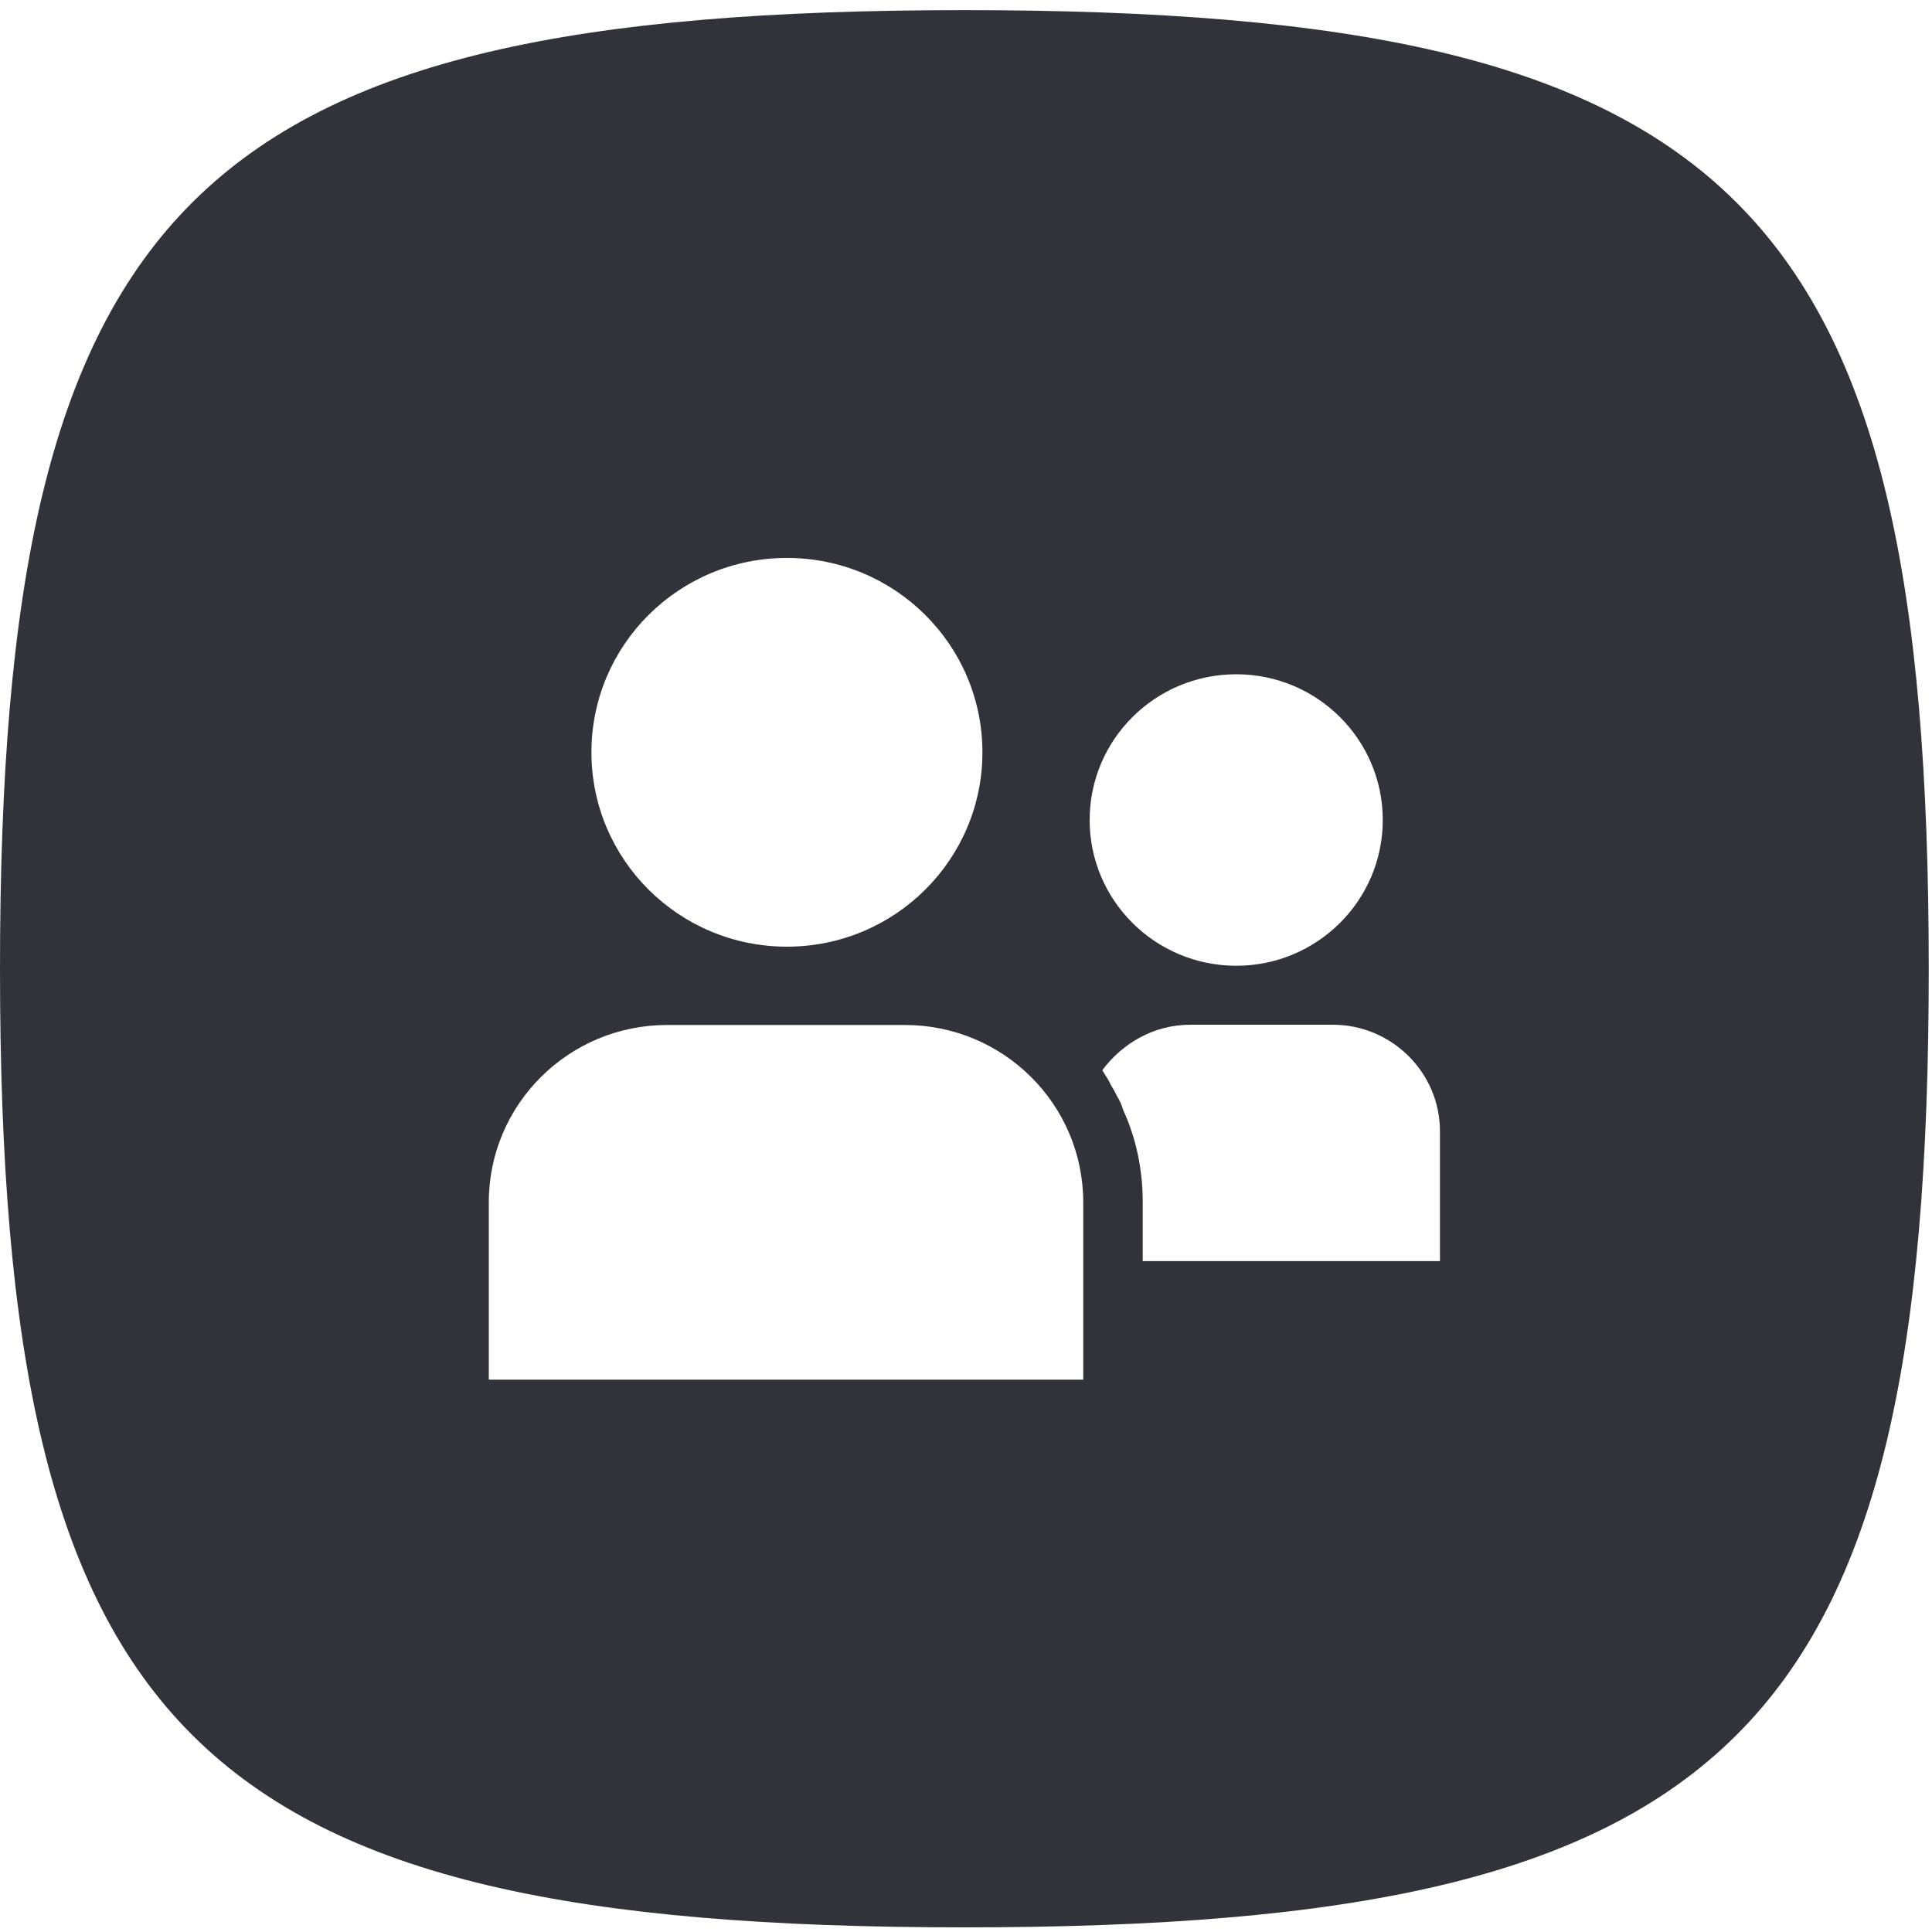 <?xml version="1.0" encoding="UTF-8"?>
<svg width="32px" height="32px" viewBox="0 0 32 32" version="1.1" xmlns="http://www.w3.org/2000/svg" xmlns:xlink="http://www.w3.org/1999/xlink">
    <!-- Generator: Sketch 49.3 (51167) - http://www.bohemiancoding.com/sketch -->
    <title>favicon-svg</title>
    <desc>Created with Sketch.</desc>
    <defs></defs>
    <g id="Page-1" stroke="none" stroke-width="1" fill="none" fill-rule="evenodd">
        <g transform="translate(-1, 0)" fill="#31323A" id="People">
            <path d="M24.85,20.888 L19.927,20.888 L19.927,19.909 C19.927,19.371 19.818,18.852 19.602,18.383 C19.582,18.304 19.543,18.226 19.503,18.158 C19.474,18.099 19.444,18.04 19.405,17.981 C19.365,17.893 19.306,17.805 19.257,17.727 C19.592,17.277 20.114,16.973 20.714,16.973 L23.077,16.973 C24.052,16.973 24.85,17.766 24.85,18.735 L24.85,20.888 Z M21.476,11.168 C22.816,11.168 23.903,12.248 23.903,13.582 C23.903,14.915 22.816,15.996 21.476,15.996 C20.135,15.996 19.048,14.915 19.048,13.582 C19.048,12.248 20.135,11.168 21.476,11.168 Z M18.942,22.851 L9.096,22.851 L9.096,19.914 C9.096,18.292 10.418,16.977 12.05,16.977 L15.988,16.977 C17.619,16.977 18.942,18.292 18.942,19.914 L18.942,22.851 Z M14.034,9.241 C15.822,9.241 17.272,10.682 17.272,12.46 C17.272,14.238 15.822,15.68 14.034,15.68 C12.245,15.68 10.796,14.238 10.796,12.46 C10.796,10.682 12.245,9.241 14.034,9.241 Z M16.973,0.168 C4.195,0.168 1,3.344 1,16.046 C1,28.747 4.195,31.923 16.973,31.923 C29.751,31.923 32.946,28.747 32.946,16.046 C32.946,3.344 29.751,0.168 16.973,0.168 Z"></path>
        </g>
    </g>
</svg>